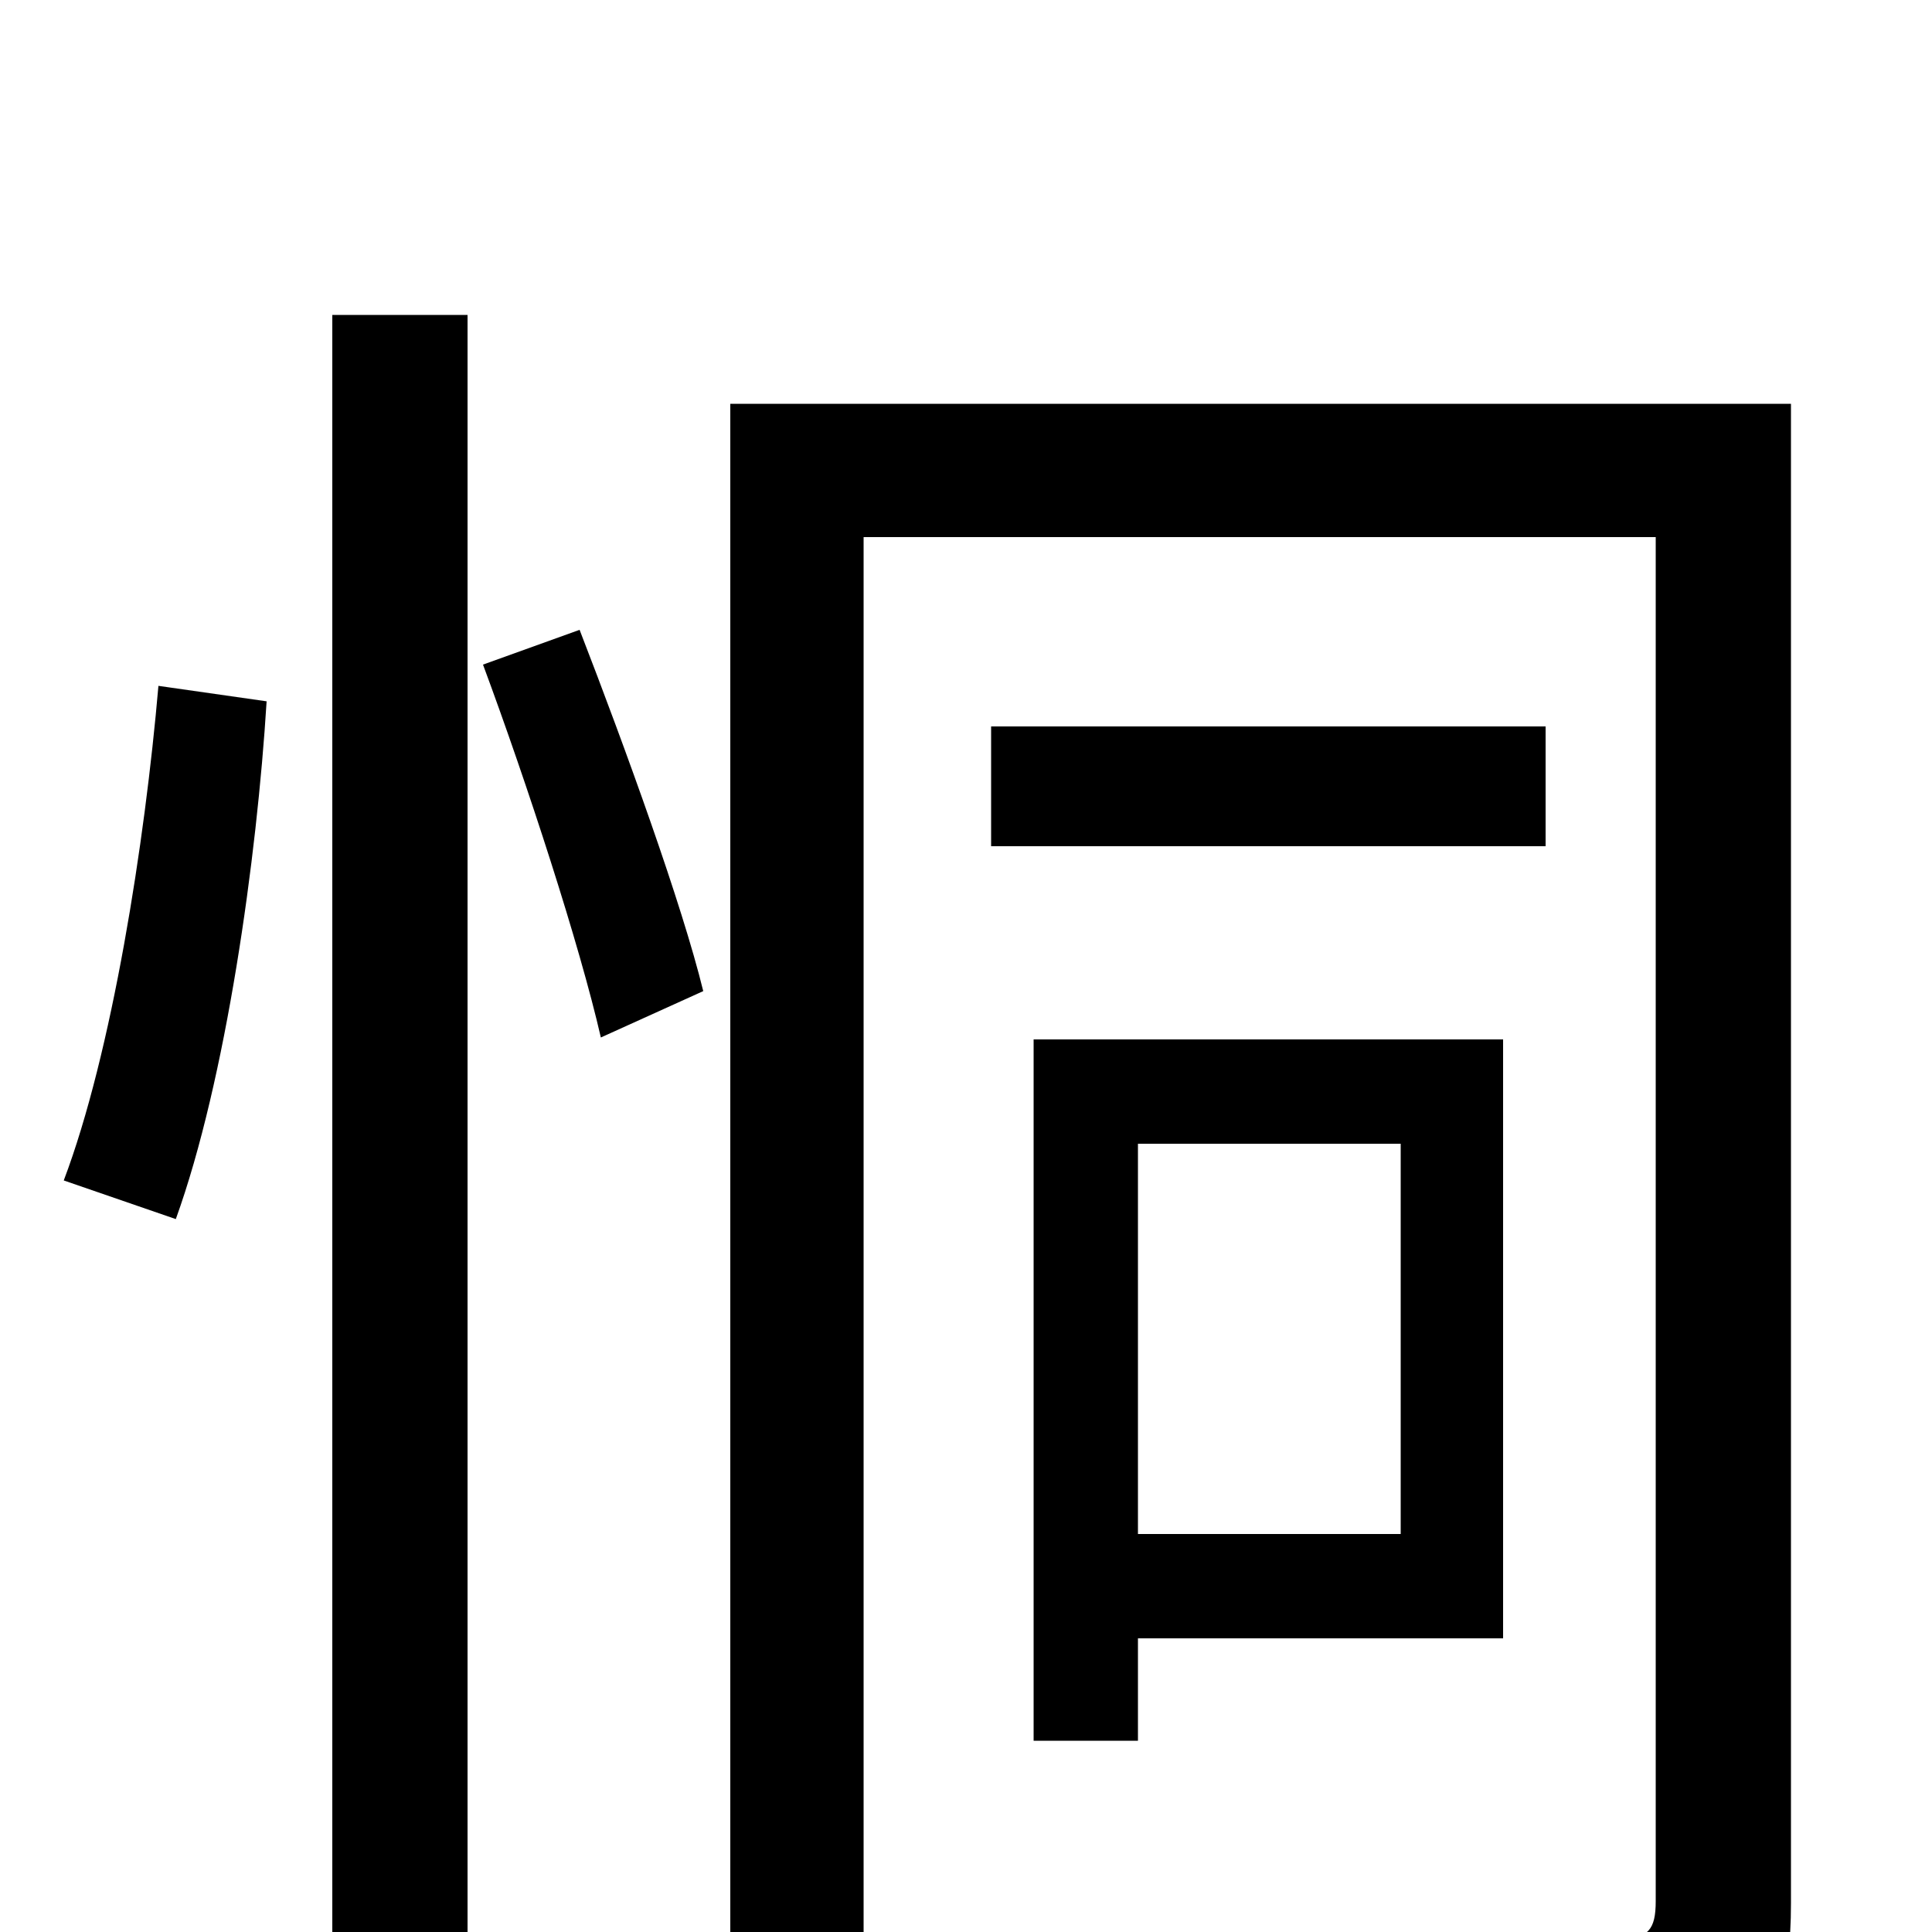 <svg xmlns="http://www.w3.org/2000/svg" viewBox="0 -1000 1000 1000">
	<path fill="#000000" d="M91 -369C117 -441 133 -556 138 -637L82 -645C75 -564 58 -455 33 -389ZM172 76H242V-837H172ZM250 -656C273 -594 300 -511 311 -463L364 -487C353 -532 324 -612 300 -674ZM725 -408V-206H589V-408ZM778 -152V-462H535V-99H589V-152ZM800 -624H513V-562H800ZM927 -791H378V76H447V-722H857V-16C857 -1 853 3 839 4C826 4 780 5 732 2C742 23 752 56 754 76C820 77 865 75 892 63C919 50 927 27 927 -15Z"/>
</svg>
